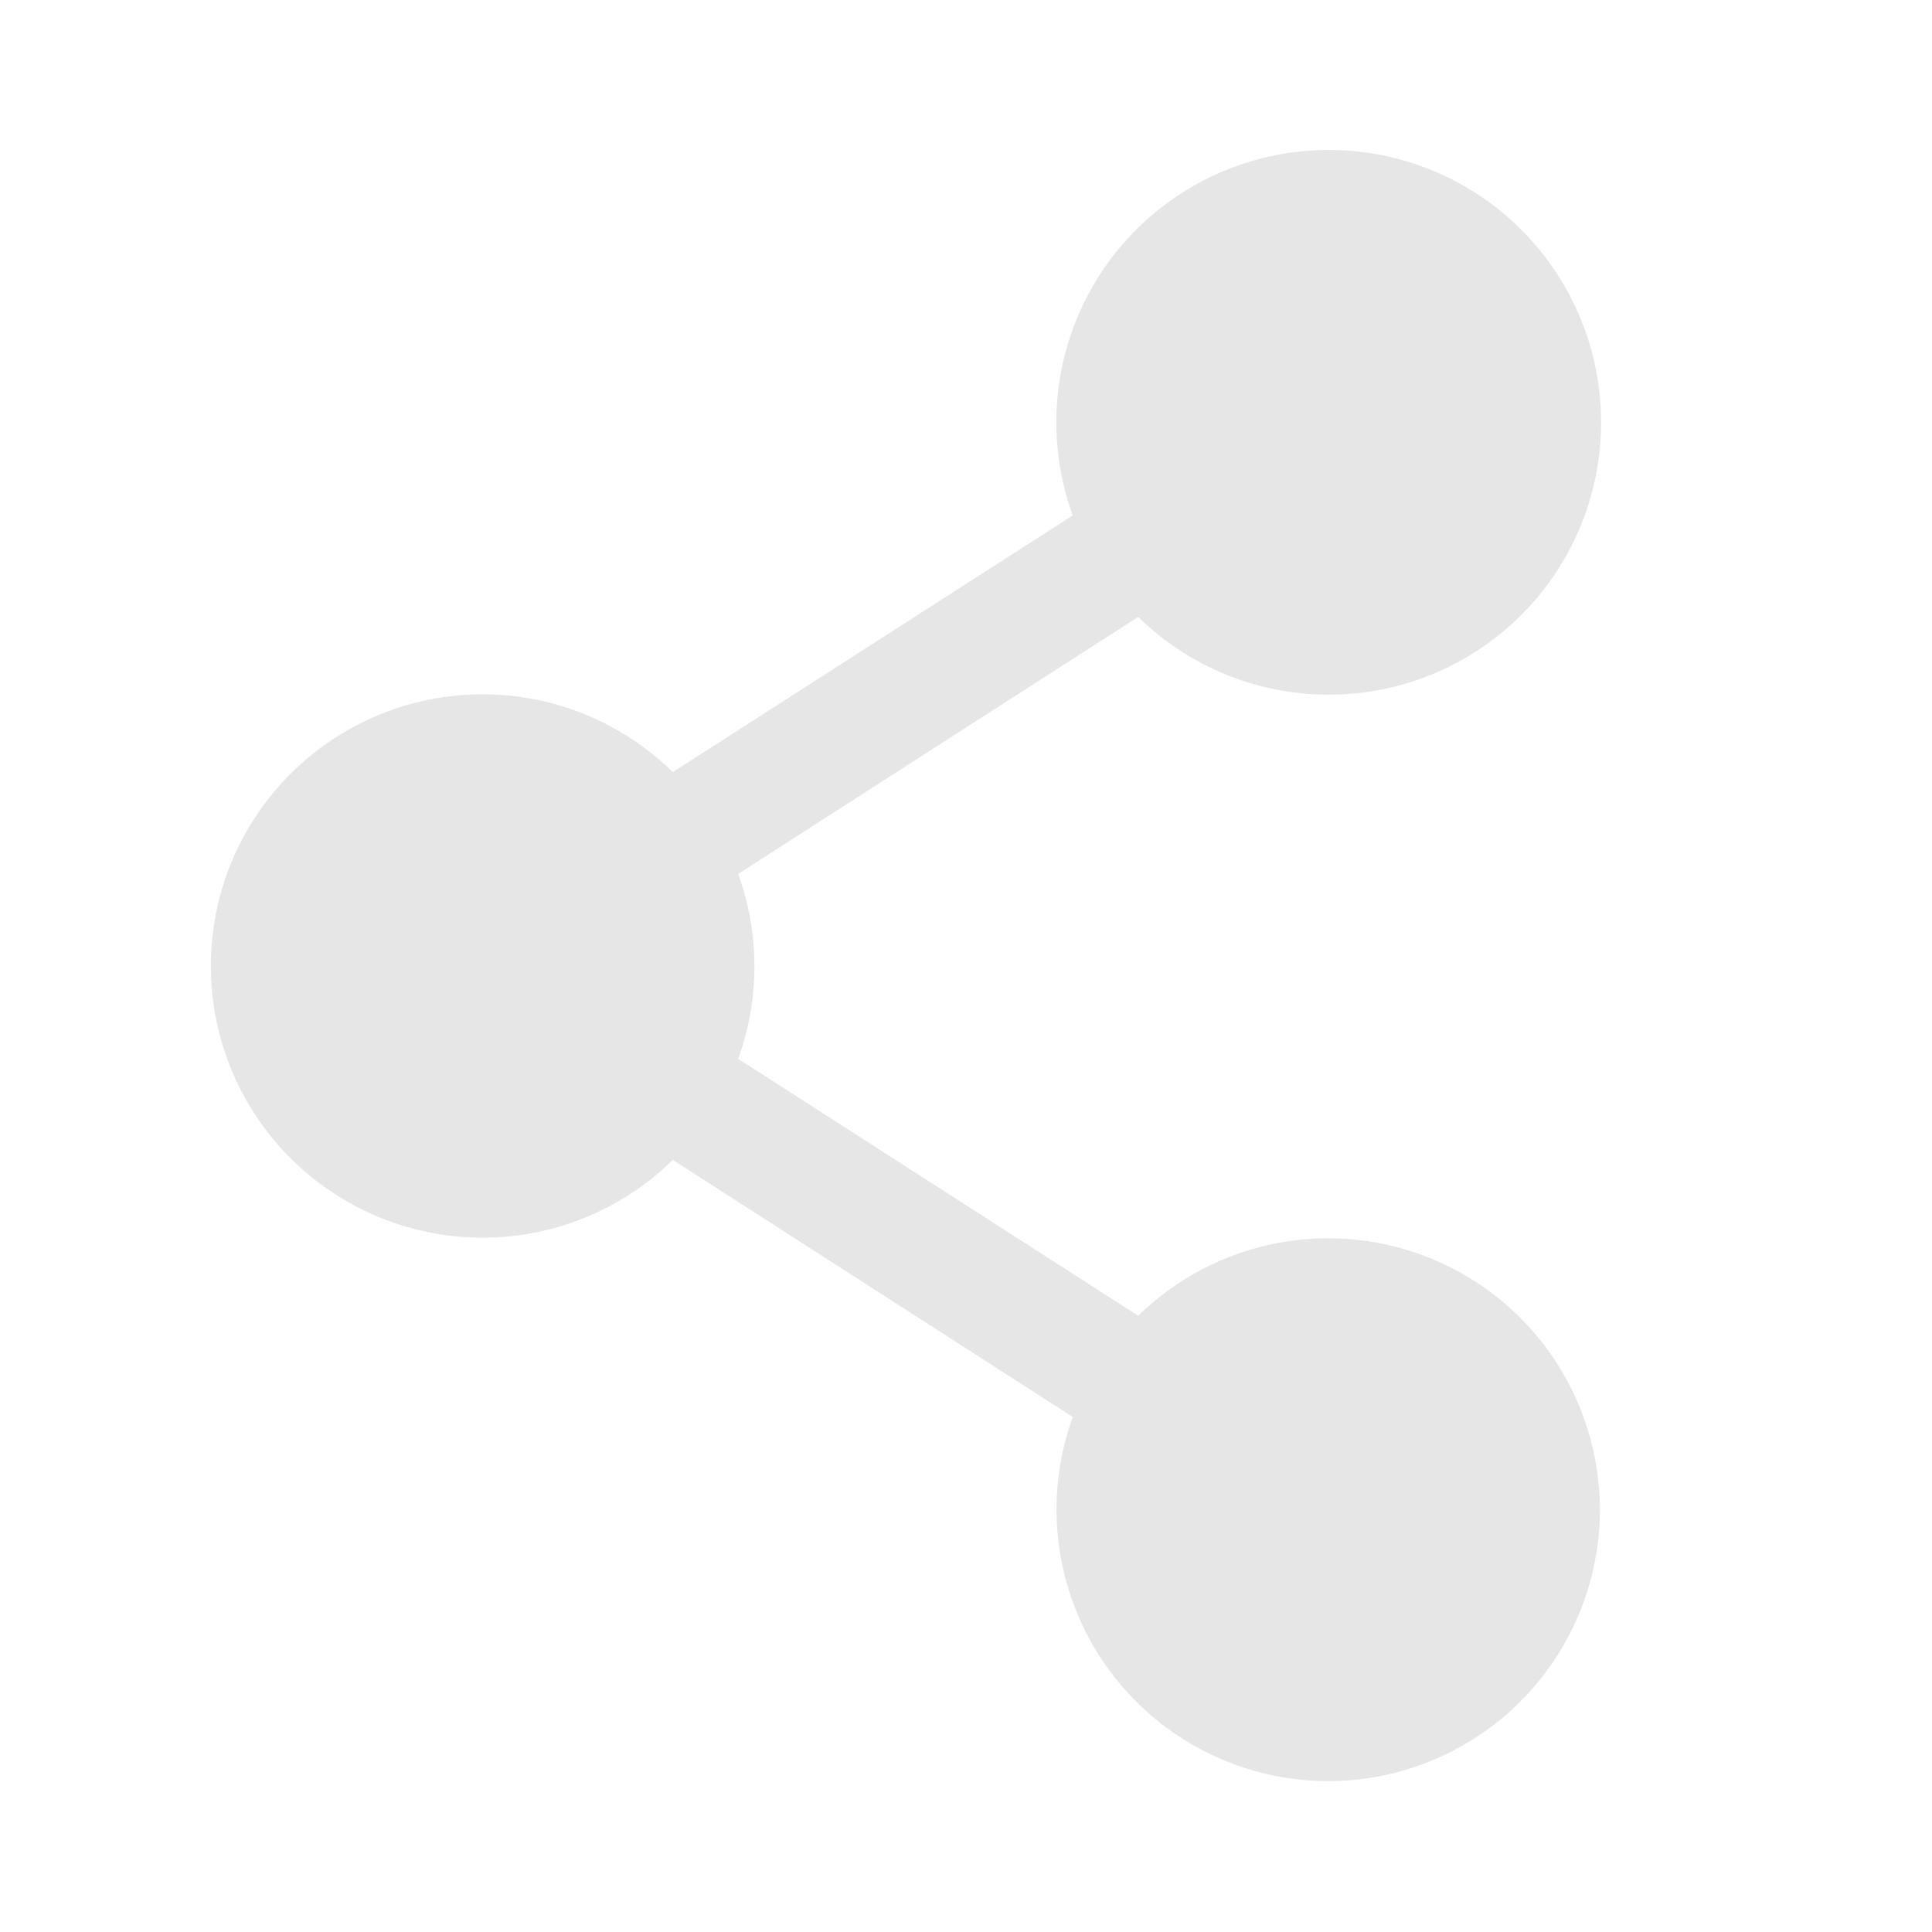 <svg width="24" height="24" viewBox="0 0 24 24" fill="none" xmlns="http://www.w3.org/2000/svg">
<path d="M19.875 18.75C19.875 19.243 19.767 19.729 19.559 20.176C19.351 20.622 19.048 21.018 18.671 21.335C18.293 21.651 17.851 21.882 17.376 22.01C16.9 22.138 16.402 22.16 15.917 22.075C15.431 21.99 14.971 21.799 14.567 21.517C14.163 21.235 13.826 20.868 13.579 20.442C13.332 20.015 13.182 19.54 13.138 19.05C13.094 18.559 13.159 18.065 13.326 17.602L8.358 14.409C7.883 14.875 7.282 15.19 6.629 15.315C5.976 15.44 5.3 15.369 4.688 15.112C4.075 14.854 3.551 14.422 3.183 13.868C2.815 13.315 2.619 12.665 2.619 12C2.619 11.335 2.815 10.685 3.183 10.132C3.551 9.578 4.075 9.146 4.688 8.888C5.3 8.631 5.976 8.56 6.629 8.685C7.282 8.81 7.883 9.125 8.358 9.591L13.326 6.403C13.042 5.621 13.055 4.762 13.364 3.99C13.673 3.217 14.256 2.586 15.001 2.216C15.746 1.846 16.602 1.763 17.404 1.984C18.206 2.205 18.899 2.714 19.349 3.413C19.8 4.112 19.978 4.953 19.848 5.775C19.718 6.597 19.289 7.342 18.645 7.868C18 8.394 17.184 8.664 16.353 8.626C15.522 8.589 14.734 8.246 14.139 7.664L9.17 10.856C9.439 11.598 9.439 12.411 9.17 13.153L14.139 16.345C14.614 15.881 15.214 15.567 15.866 15.442C16.518 15.318 17.192 15.388 17.805 15.645C18.417 15.902 18.94 16.333 19.308 16.885C19.676 17.438 19.873 18.086 19.875 18.75Z" fill="#E6E6E6"/>
</svg>
